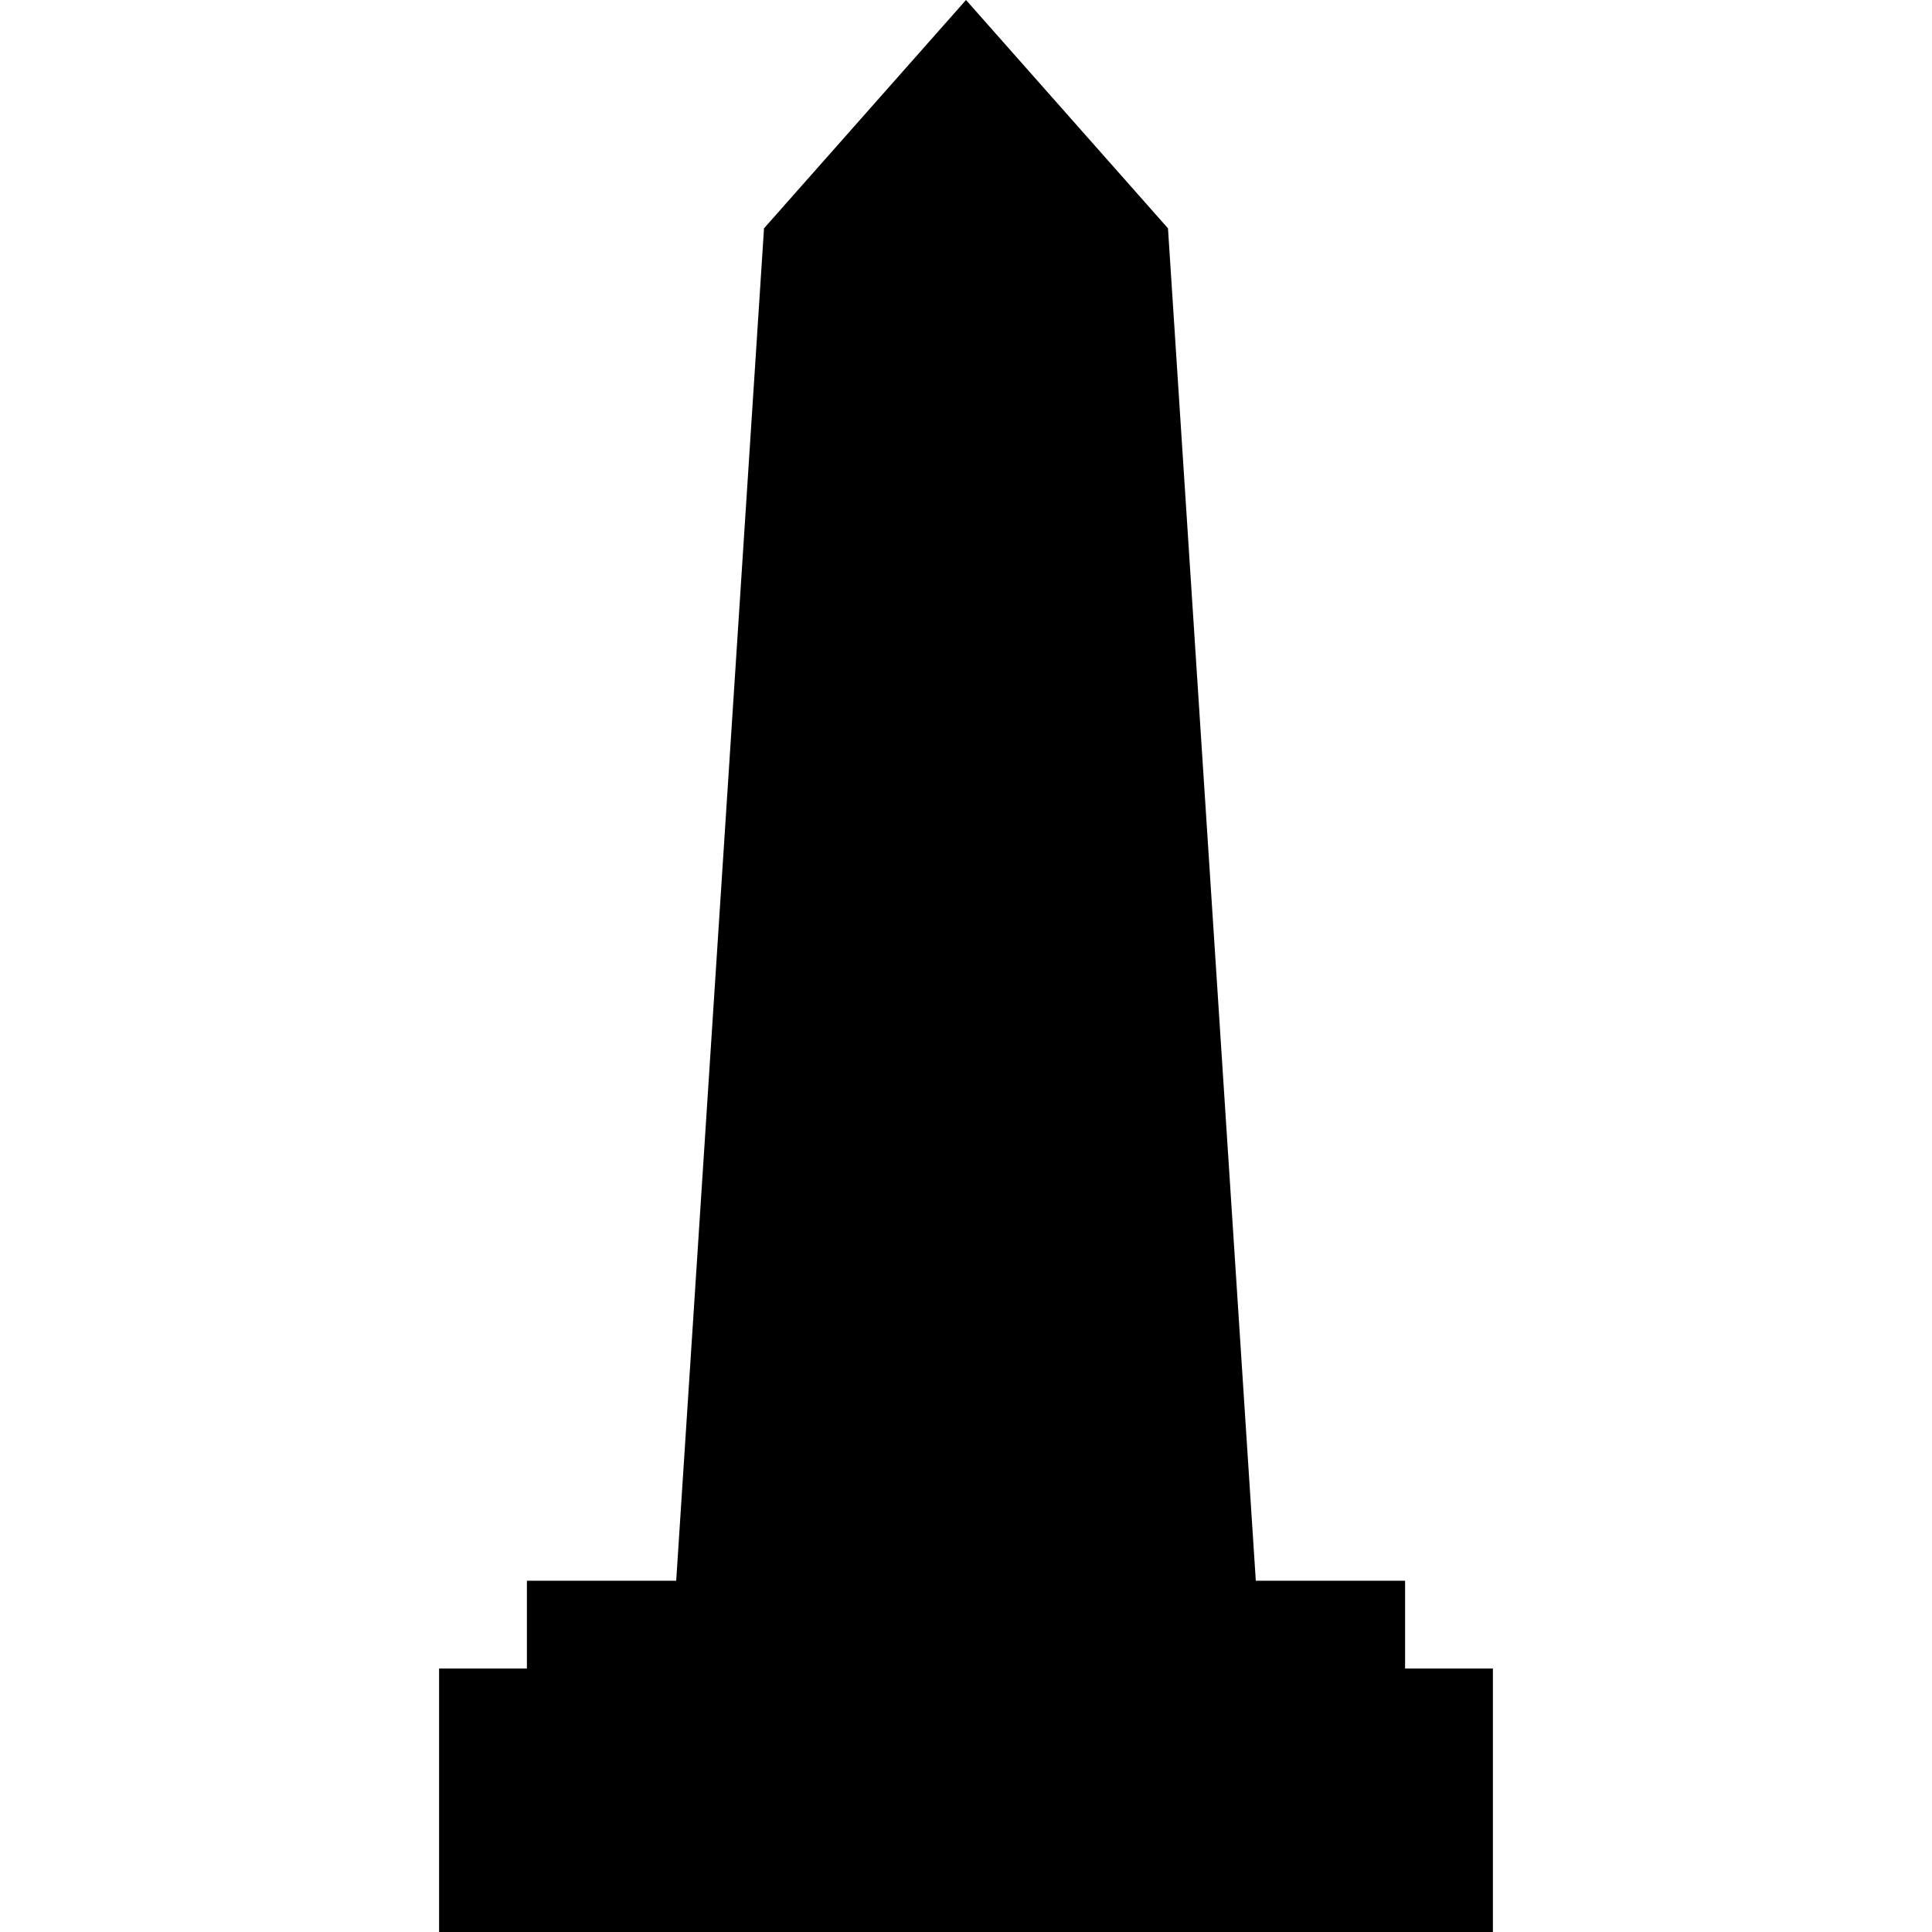 <?xml version="1.0" encoding="utf-8"?>
<!-- Generator: Adobe Illustrator 22.1.0, SVG Export Plug-In . SVG Version: 6.00 Build 0)  -->
<svg version="1.1" id="Layer_1" xmlns="http://www.w3.org/2000/svg" xmlns:xlink="http://www.w3.org/1999/xlink" x="0px" y="0px"
	 width="22px" height="22px" viewBox="0 0 22 22" enable-background="new 0 0 22 22" xml:space="preserve">
<polygon points="16,19 16,18 14.3,18 13.3,2.6 11,0 8.7,2.6 7.7,18 6,18 6,19 5,19 5,22 17,22 17,19 "/>
</svg>

